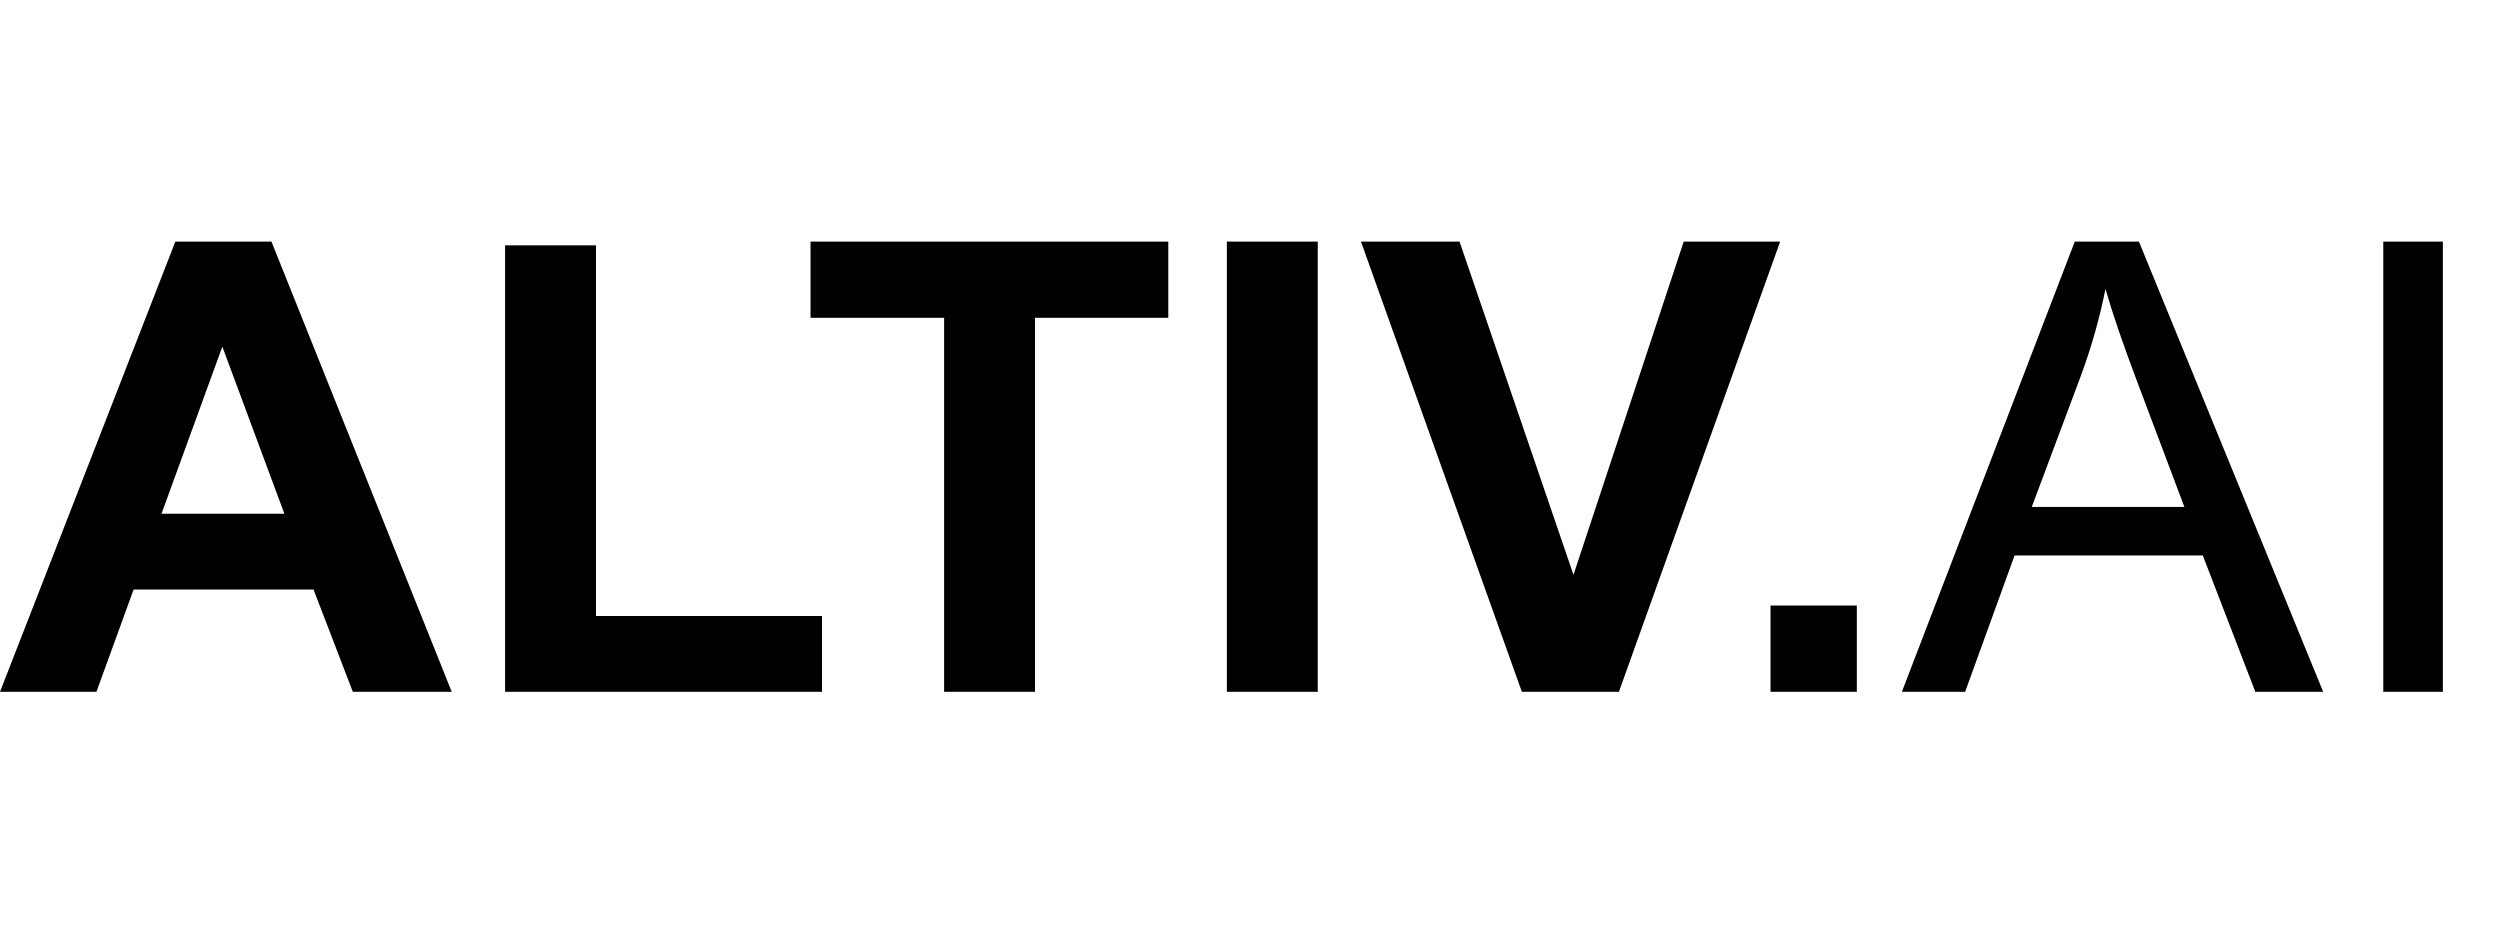 <svg width="159" height="60" viewBox="0 0 159 60" fill="none" xmlns="http://www.w3.org/2000/svg">
<path d="M28.73 44H22.441L19.941 37.496H8.496L6.133 44H0L11.152 15.367H17.266L28.73 44ZM18.086 32.672L14.141 22.047L10.273 32.672H18.086ZM32.123 44V15.602H37.904V39.176H52.279V44H32.123ZM60.046 44V20.211H51.55V15.367H74.304V20.211H65.827V44H60.046ZM78.028 44V15.367H83.809V44H78.028ZM96.791 44L86.557 15.367H92.827L100.073 36.559L107.084 15.367H113.217L102.963 44H96.791ZM112.605 44V38.512H118.094V44H112.605ZM120.959 44L131.955 15.367H136.037L147.755 44H143.439L140.099 35.328H128.127L124.982 44H120.959ZM129.22 32.242H138.927L135.939 24.312C135.028 21.904 134.351 19.924 133.908 18.375C133.543 20.211 133.029 22.034 132.365 23.844L129.22 32.242ZM151.577 44V15.367H155.366V44H151.577Z" fill="black"/>
</svg>
